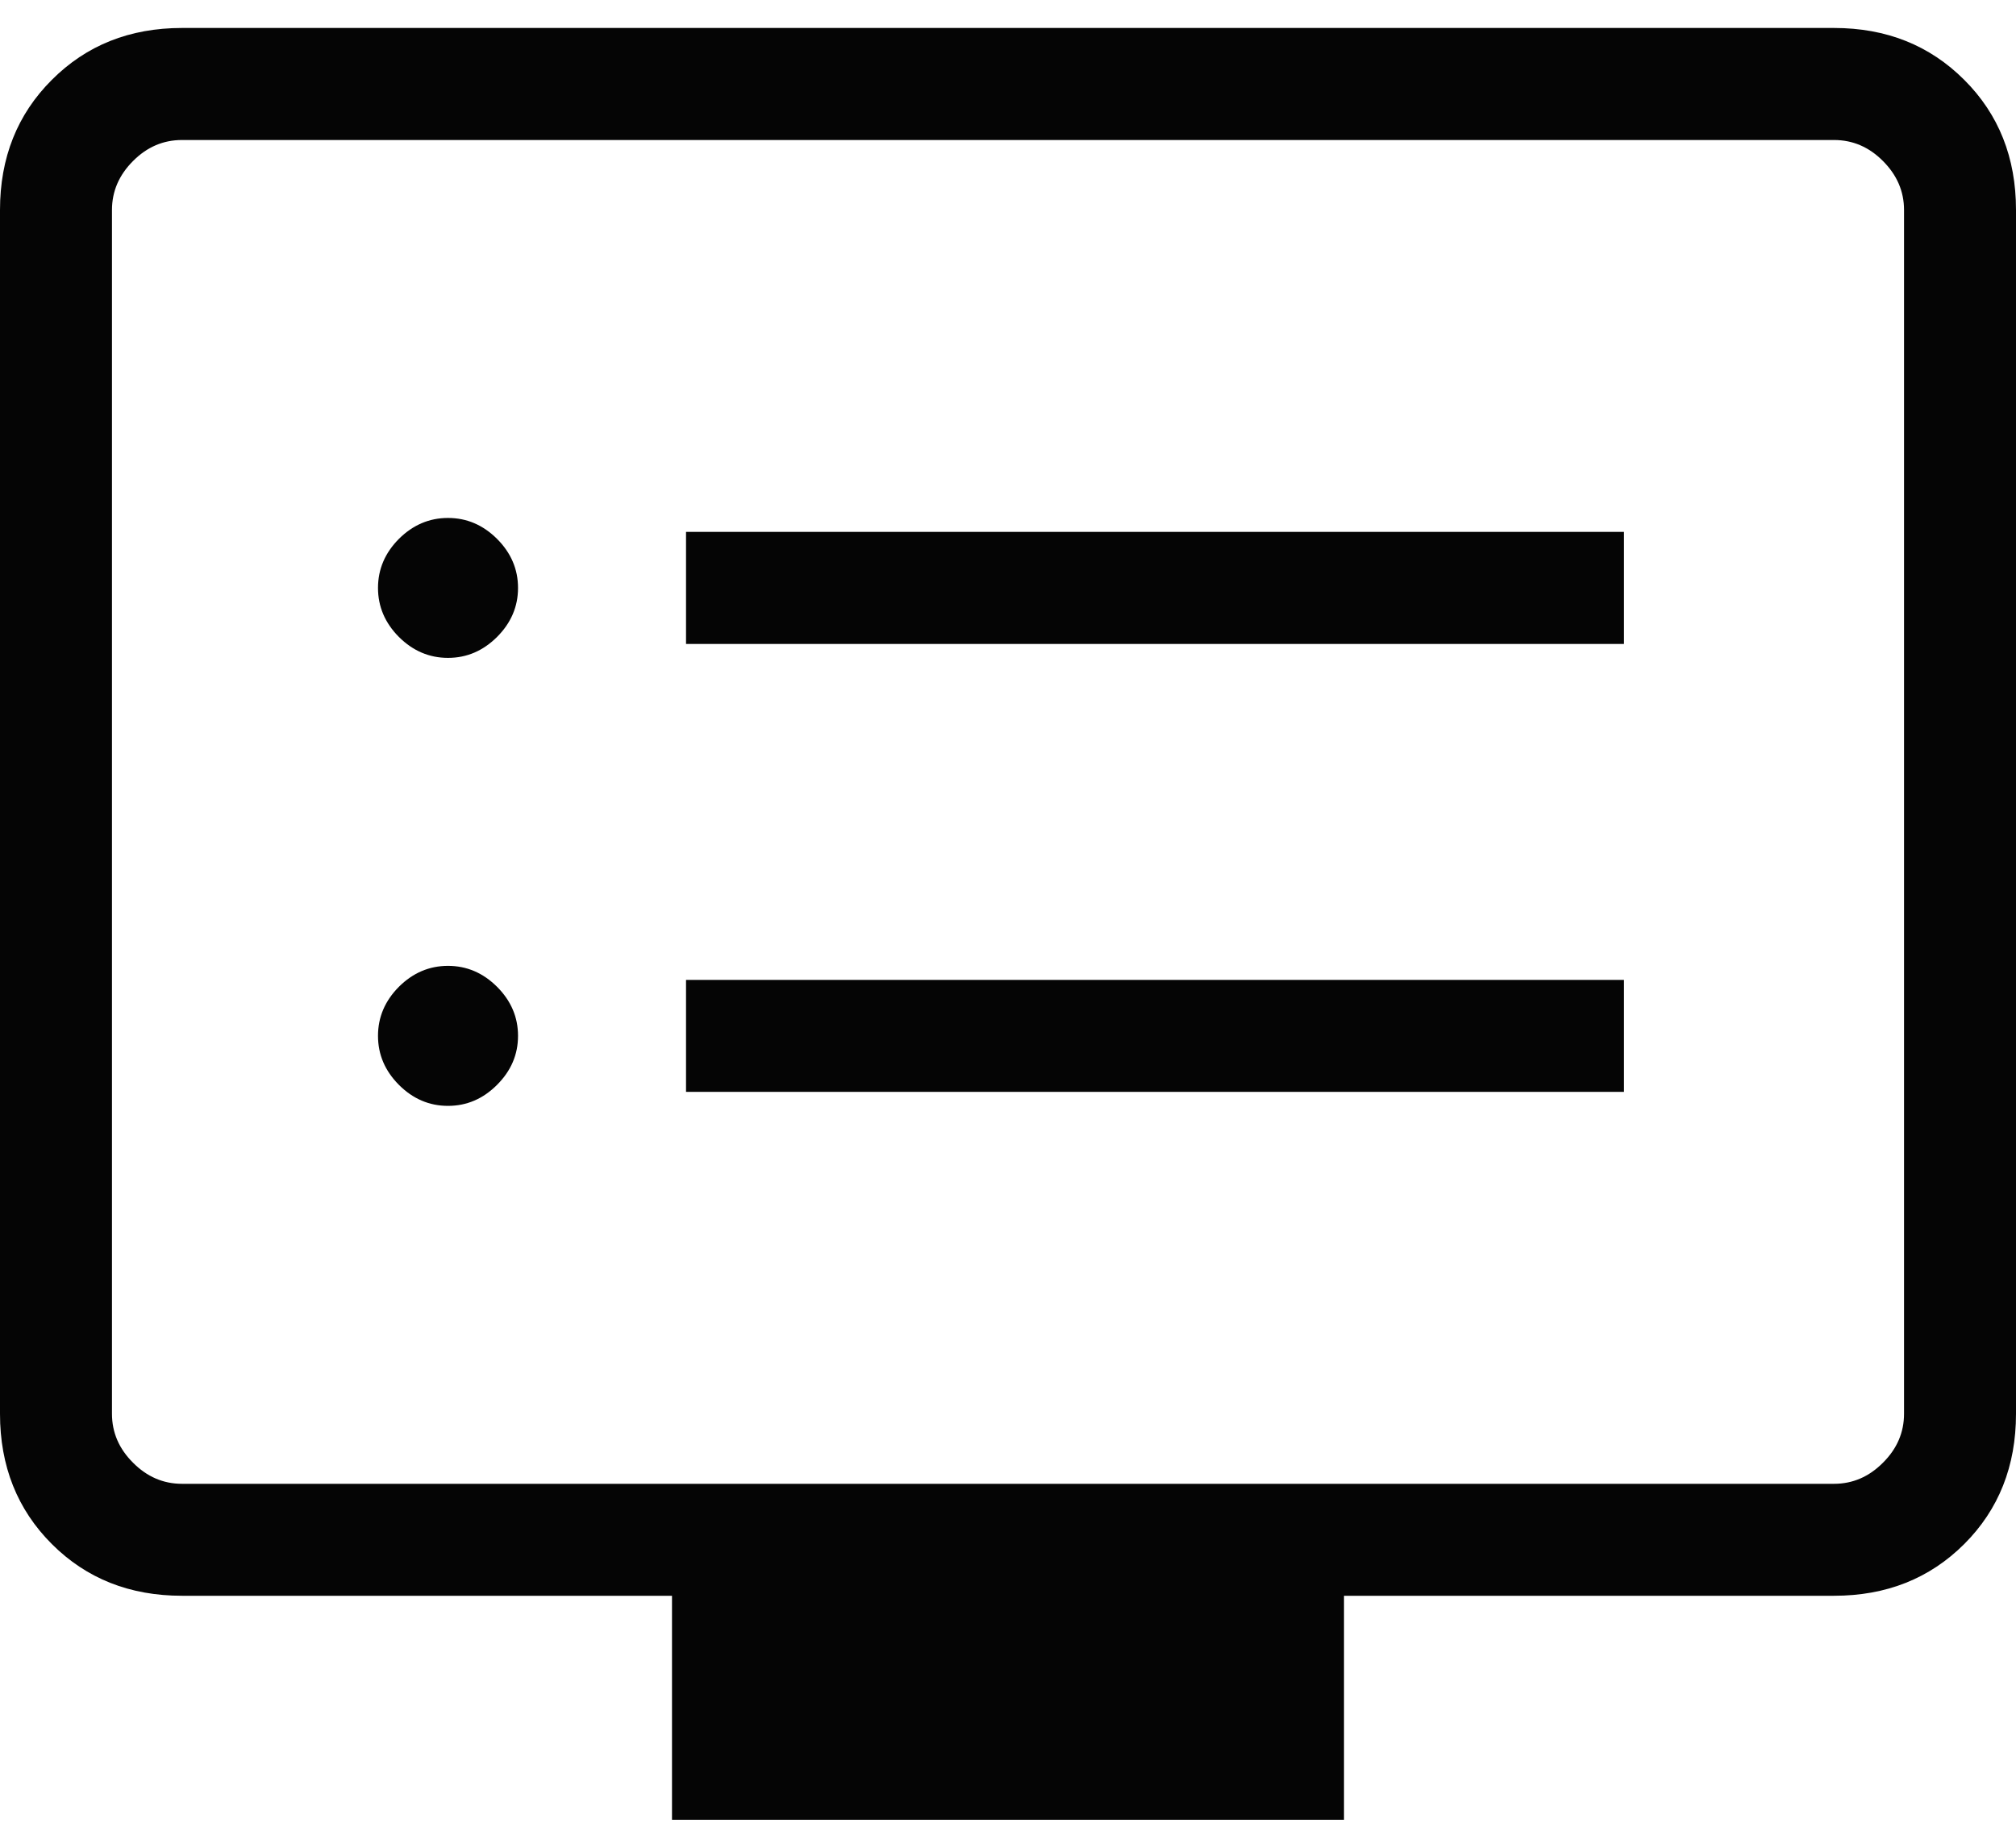 <svg width="24" height="22" viewBox="0 0 24 22" fill="none" xmlns="http://www.w3.org/2000/svg">
<path d="M5.333 13.167C5.556 13.167 5.75 13.084 5.917 12.917C6.084 12.75 6.167 12.556 6.167 12.333C6.167 12.111 6.084 11.916 5.917 11.749C5.75 11.583 5.556 11.5 5.333 11.5C5.111 11.5 4.916 11.583 4.749 11.749C4.583 11.916 4.5 12.111 4.5 12.333C4.5 12.556 4.583 12.75 4.749 12.917C4.916 13.084 5.111 13.167 5.333 13.167ZM5.333 7.833C5.556 7.833 5.75 7.75 5.917 7.584C6.084 7.417 6.167 7.222 6.167 7C6.167 6.778 6.084 6.583 5.917 6.416C5.75 6.25 5.556 6.167 5.333 6.167C5.111 6.167 4.916 6.25 4.749 6.416C4.583 6.583 4.5 6.778 4.5 7C4.5 7.222 4.583 7.417 4.749 7.584C4.916 7.75 5.111 7.833 5.333 7.833ZM8.167 13H19.333V11.667H8.167V13ZM8.167 7.667H19.333V6.333H8.167V7.667ZM8 21.667V19H2.167C1.544 19 1.028 18.795 0.617 18.384C0.206 17.973 0 17.456 0 16.833V2.5C0 1.878 0.206 1.361 0.617 0.951C1.028 0.539 1.544 0.333 2.167 0.333H21.833C22.456 0.333 22.972 0.539 23.384 0.951C23.795 1.361 24 1.878 24 2.5V16.833C24 17.456 23.795 17.973 23.384 18.384C22.972 18.795 22.456 19 21.833 19H16V21.667H8ZM2.167 17.667H21.833C22.056 17.667 22.25 17.583 22.416 17.416C22.583 17.25 22.667 17.056 22.667 16.833V2.5C22.667 2.278 22.583 2.084 22.416 1.917C22.25 1.75 22.056 1.667 21.833 1.667H2.167C1.944 1.667 1.75 1.75 1.584 1.917C1.417 2.084 1.333 2.278 1.333 2.5V16.833C1.333 17.056 1.417 17.25 1.584 17.416C1.75 17.583 1.944 17.667 2.167 17.667Z" fill="black" fill-opacity="0.98"/>
</svg>
